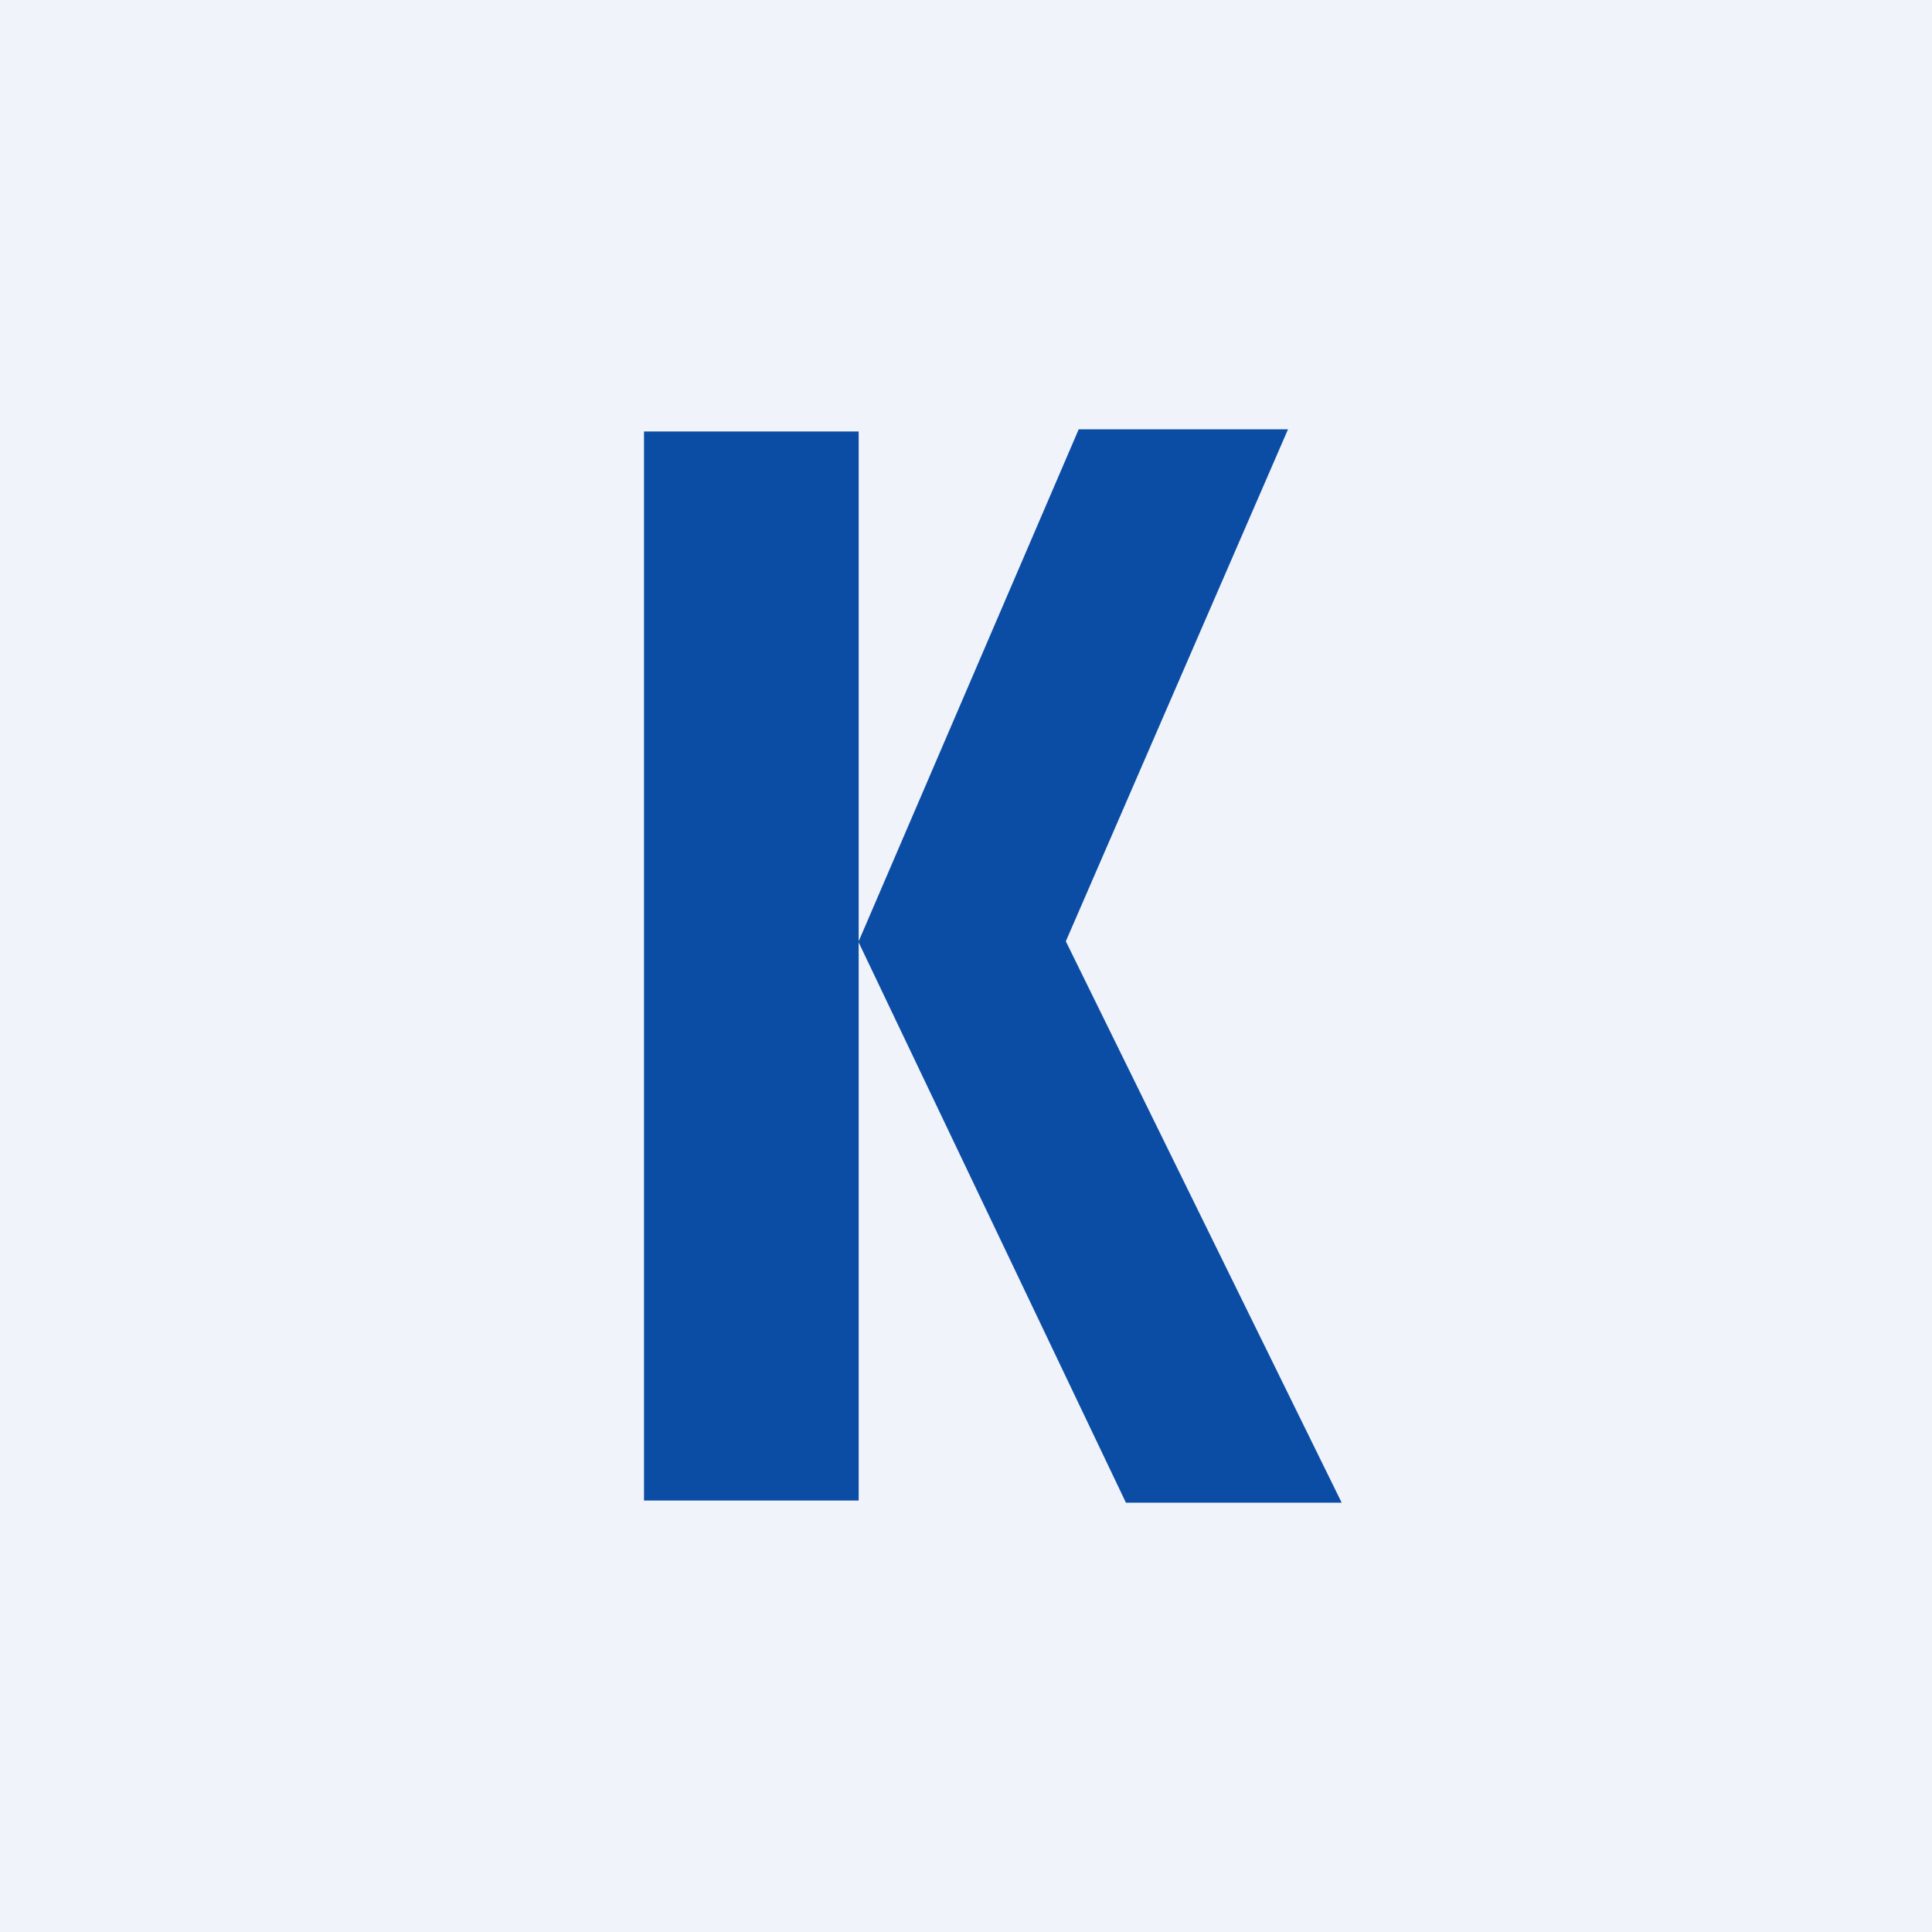 <!-- by TradingView --><svg width="18" height="18" viewBox="0 0 18 18" xmlns="http://www.w3.org/2000/svg"><path fill="#F0F3FA" d="M0 0h18v18H0z"/><path d="M12 4h-1.95L8 8.77V4.02H6v9.96h2v-5.2L10.49 14h2.01L9.93 8.77 12 4Z" fill="#0B4DA4"/></svg>